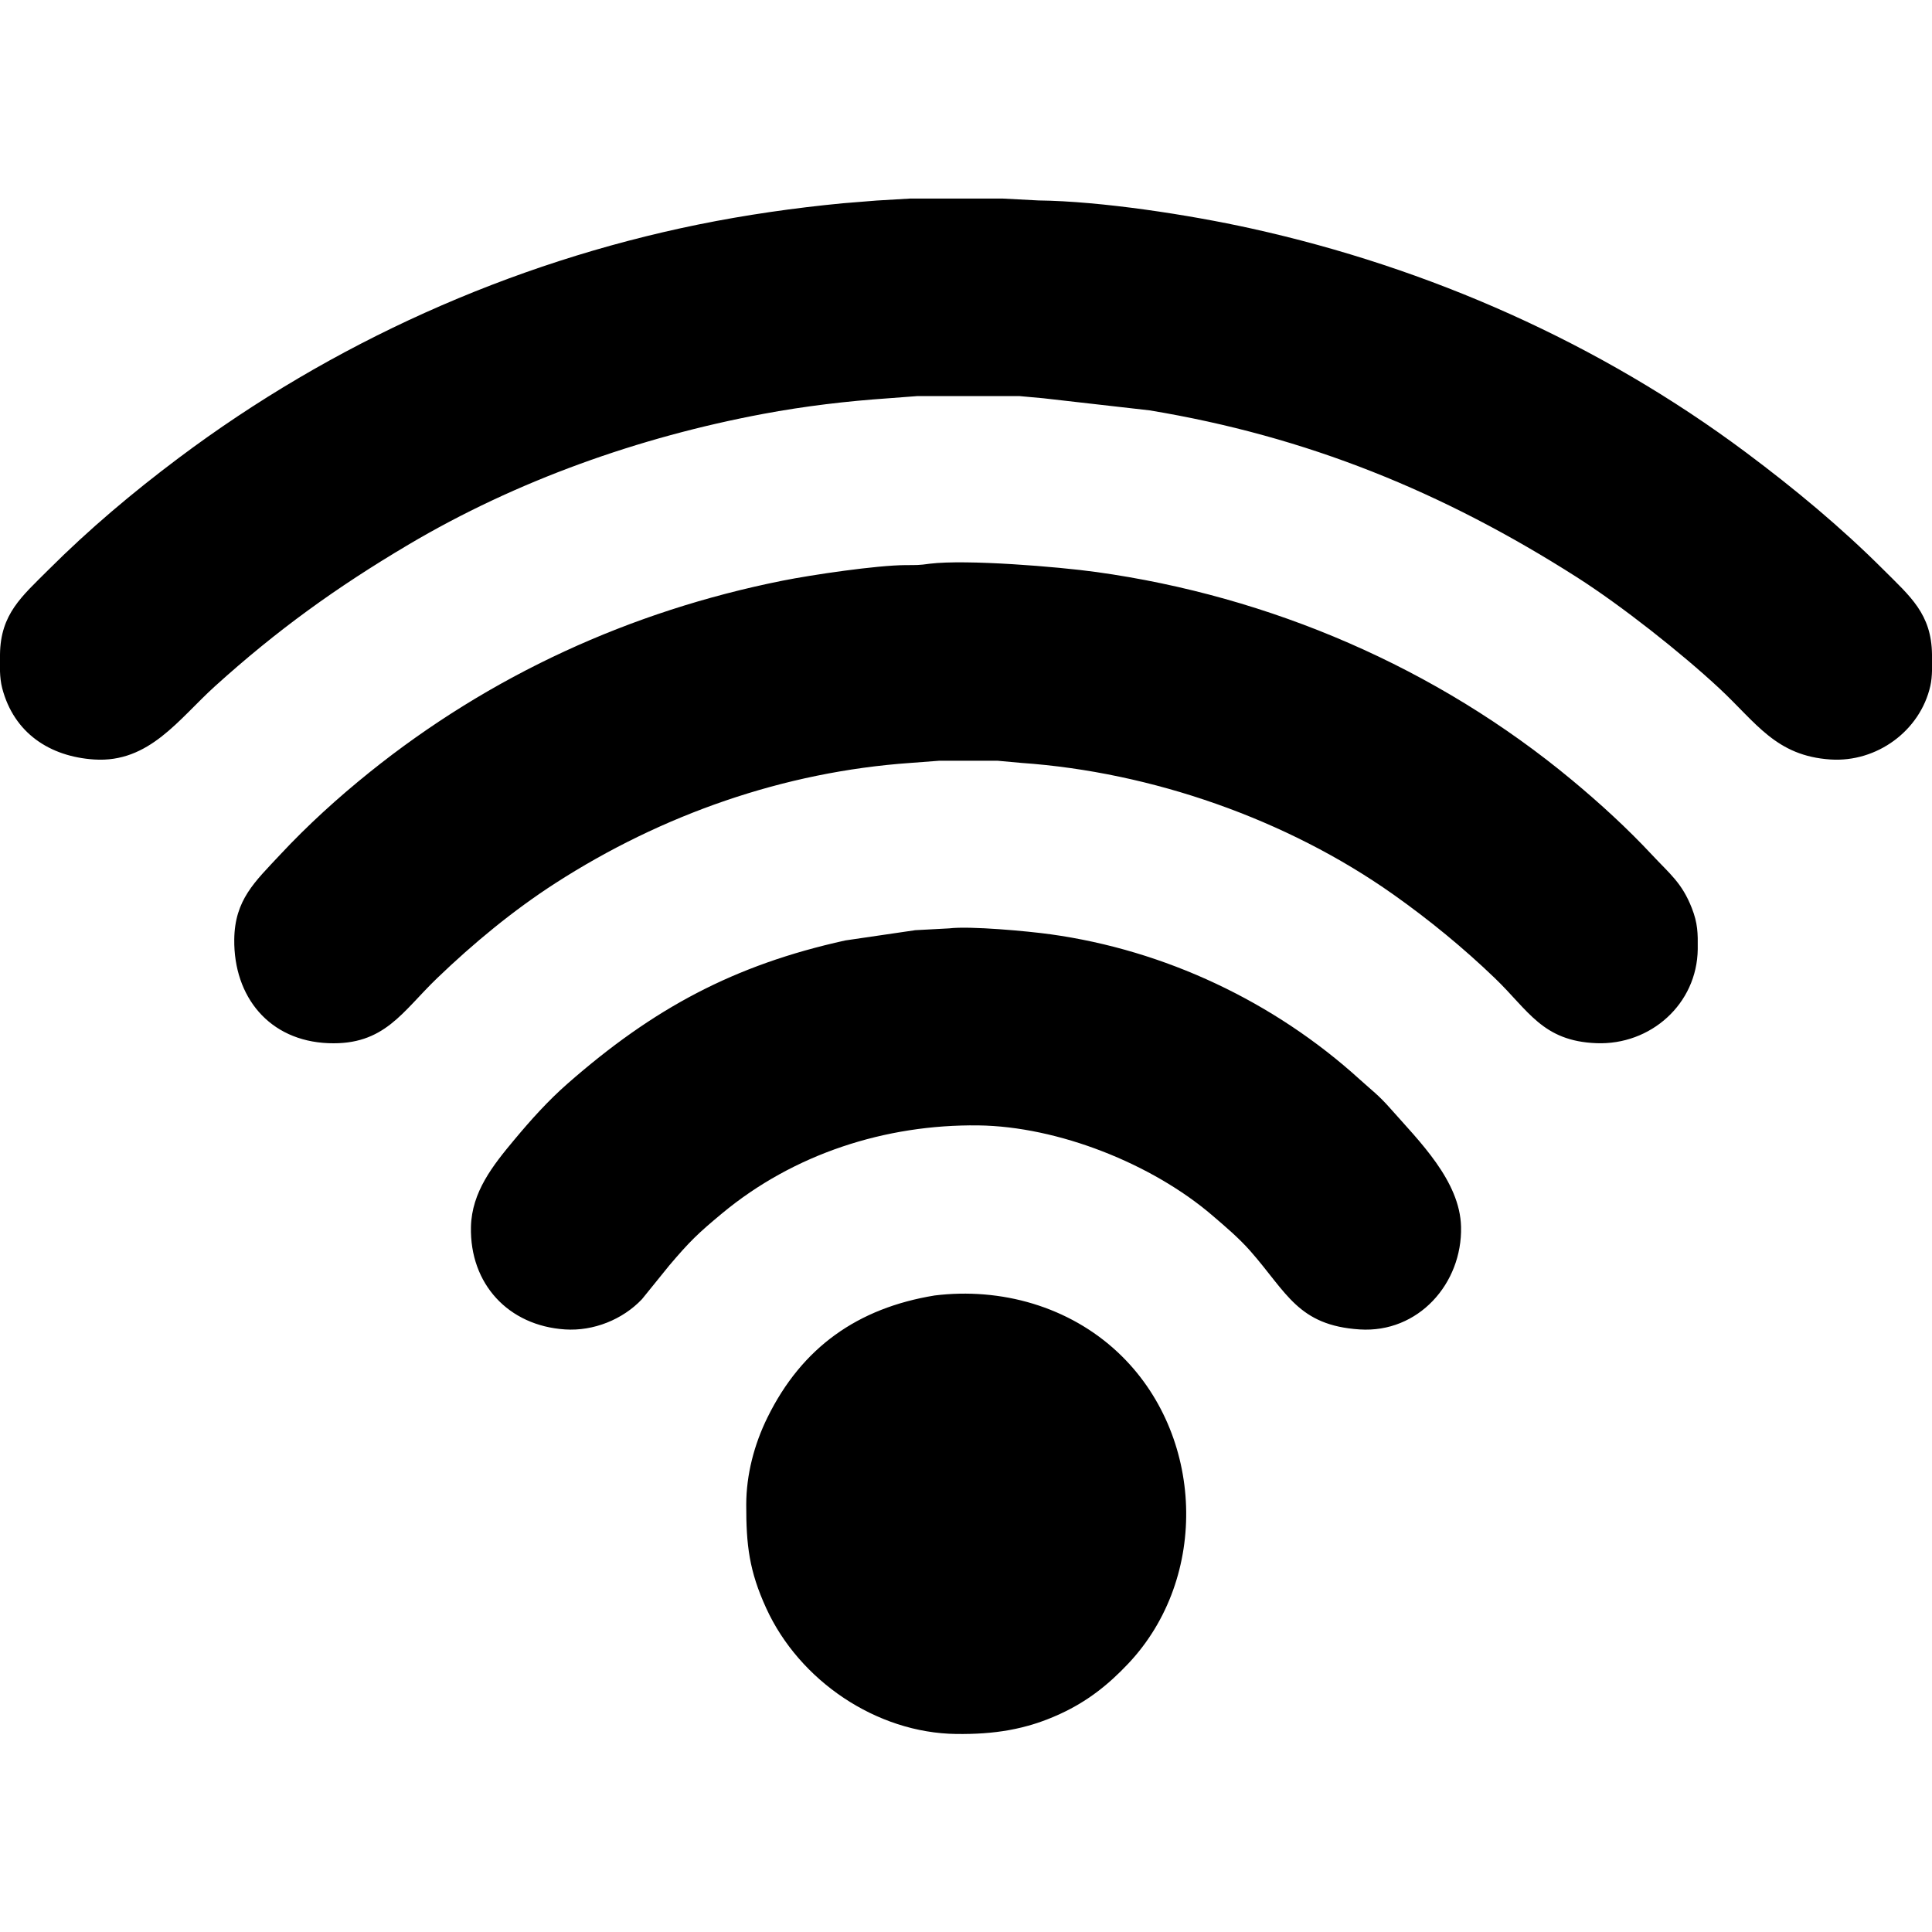 <?xml version="1.0" encoding="UTF-8" standalone="no"?>
<!DOCTYPE svg PUBLIC "-//W3C//DTD SVG 20010904//EN"
              "http://www.w3.org/TR/2001/REC-SVG-20010904/DTD/svg10.dtd">

<svg xmlns="http://www.w3.org/2000/svg"
     width="8.889in" height="8.889in"
     viewBox="0 0 800 800">
  <path id="Selection #1"
        fill="black" stroke="none" stroke-width="0"
        d="M 377.00,82.21
           C 377.00,82.21 415.00,82.21 415.00,82.21
             415.00,82.21 430.00,83.00 430.00,83.00
             455.92,83.30 492.49,88.94 518.00,94.58
             591.78,110.87 662.37,142.09 723.00,187.37
             743.08,202.37 762.27,218.27 780.00,236.00
             791.00,247.00 799.80,254.23 800.00,271.00
             800.04,275.10 800.22,280.05 799.32,284.00
             795.09,302.71 777.06,315.73 758.00,314.49
             735.39,313.02 727.24,299.28 712.00,285.09
             696.13,270.30 671.29,250.72 653.00,239.05
             597.42,203.61 541.15,180.71 476.00,169.92
             476.00,169.92 432.00,164.91 432.00,164.91
             432.00,164.91 422.00,164.00 422.00,164.00
             422.00,164.00 380.00,164.00 380.00,164.00
             380.00,164.00 368.00,164.91 368.00,164.91
             350.47,166.12 333.30,168.15 316.00,171.39
             264.76,180.98 213.93,198.96 169.00,225.60
             139.29,243.22 114.68,260.94 89.00,284.17
             74.02,297.72 61.80,315.97 39.00,314.49
             20.58,313.29 5.78,303.52 0.92,285.00
             -0.26,280.47 -0.05,275.65 0.00,271.00
             0.20,254.23 9.00,247.00 20.00,236.00
             36.82,219.18 54.97,203.90 74.00,189.63
             137.40,142.08 211.33,108.83 289.00,93.00
             308.76,88.98 328.94,86.09 349.00,84.17
             349.00,84.17 363.00,83.04 363.00,83.04
             363.00,83.04 377.00,82.21 377.00,82.21 Z
           M 385.00,233.42
           C 400.25,231.57 437.97,234.64 454.00,236.87
             526.05,246.88 594.96,276.48 651.00,323.08
             662.63,332.75 673.78,342.95 684.09,354.00
             691.37,361.81 696.44,365.53 700.54,376.00
             703.02,382.35 703.07,386.35 703.00,393.00
             702.73,415.74 683.47,432.84 661.00,431.96
             638.73,431.09 632.93,418.43 619.00,405.04
             605.93,392.47 591.80,380.90 577.00,370.42
             532.89,339.21 476.83,319.67 423.00,315.91
             423.00,315.91 413.00,315.00 413.00,315.00
             413.00,315.00 389.00,315.00 389.00,315.00
             389.00,315.00 377.00,315.91 377.00,315.91
             324.65,319.57 274.07,337.30 230.00,365.69
             212.51,376.96 195.98,390.64 181.00,405.04
             166.52,418.95 159.22,432.87 136.00,431.96
             111.44,431.00 96.73,412.75 97.00,389.00
             97.20,372.55 105.55,365.12 115.91,354.00
             127.38,341.70 139.87,330.36 153.00,319.80
             203.07,279.56 261.11,253.03 324.00,240.45
             336.25,238.00 362.98,234.06 375.00,234.00
             379.45,233.98 380.47,234.07 385.00,233.42 Z
           M 393.00,384.42
           C 401.73,383.36 425.63,385.57 435.00,386.87
             482.42,393.45 527.58,414.78 563.00,446.93
             568.24,451.68 570.74,453.36 575.72,459.00
             587.60,472.48 604.55,488.94 604.99,508.00
             605.53,531.46 587.31,552.07 563.00,550.49
             537.46,548.83 532.85,535.19 517.72,518.00
             512.98,512.62 507.43,507.94 502.00,503.28
             477.05,481.88 438.06,466.39 405.00,466.00
             366.67,465.56 328.69,477.77 299.00,502.43
             288.89,510.83 285.64,513.98 277.13,524.00
             277.13,524.00 265.83,537.96 265.83,537.96
             257.81,546.44 245.69,551.25 234.00,550.49
             210.46,548.96 194.47,531.60 195.01,508.00
             195.35,493.55 204.09,482.58 212.92,472.00
             219.82,463.73 226.90,455.82 235.00,448.72
             270.49,417.59 303.81,399.61 350.00,389.42
             350.00,389.42 379.00,385.17 379.00,385.17
             379.00,385.17 393.00,384.42 393.00,384.42 Z
           M 387.00,536.43
           C 414.46,533.04 442.67,540.96 463.00,560.09
             498.73,593.72 500.89,653.20 467.15,688.91
             458.74,697.81 450.17,704.54 439.00,709.69
             424.77,716.26 411.50,718.18 396.00,718.00
             362.85,717.61 331.01,695.90 317.31,666.00
             310.19,650.46 308.97,639.77 309.00,623.00
             309.02,610.62 312.30,598.09 317.76,587.00
             332.09,557.84 355.23,541.63 387.00,536.43 Z" />
</svg>
